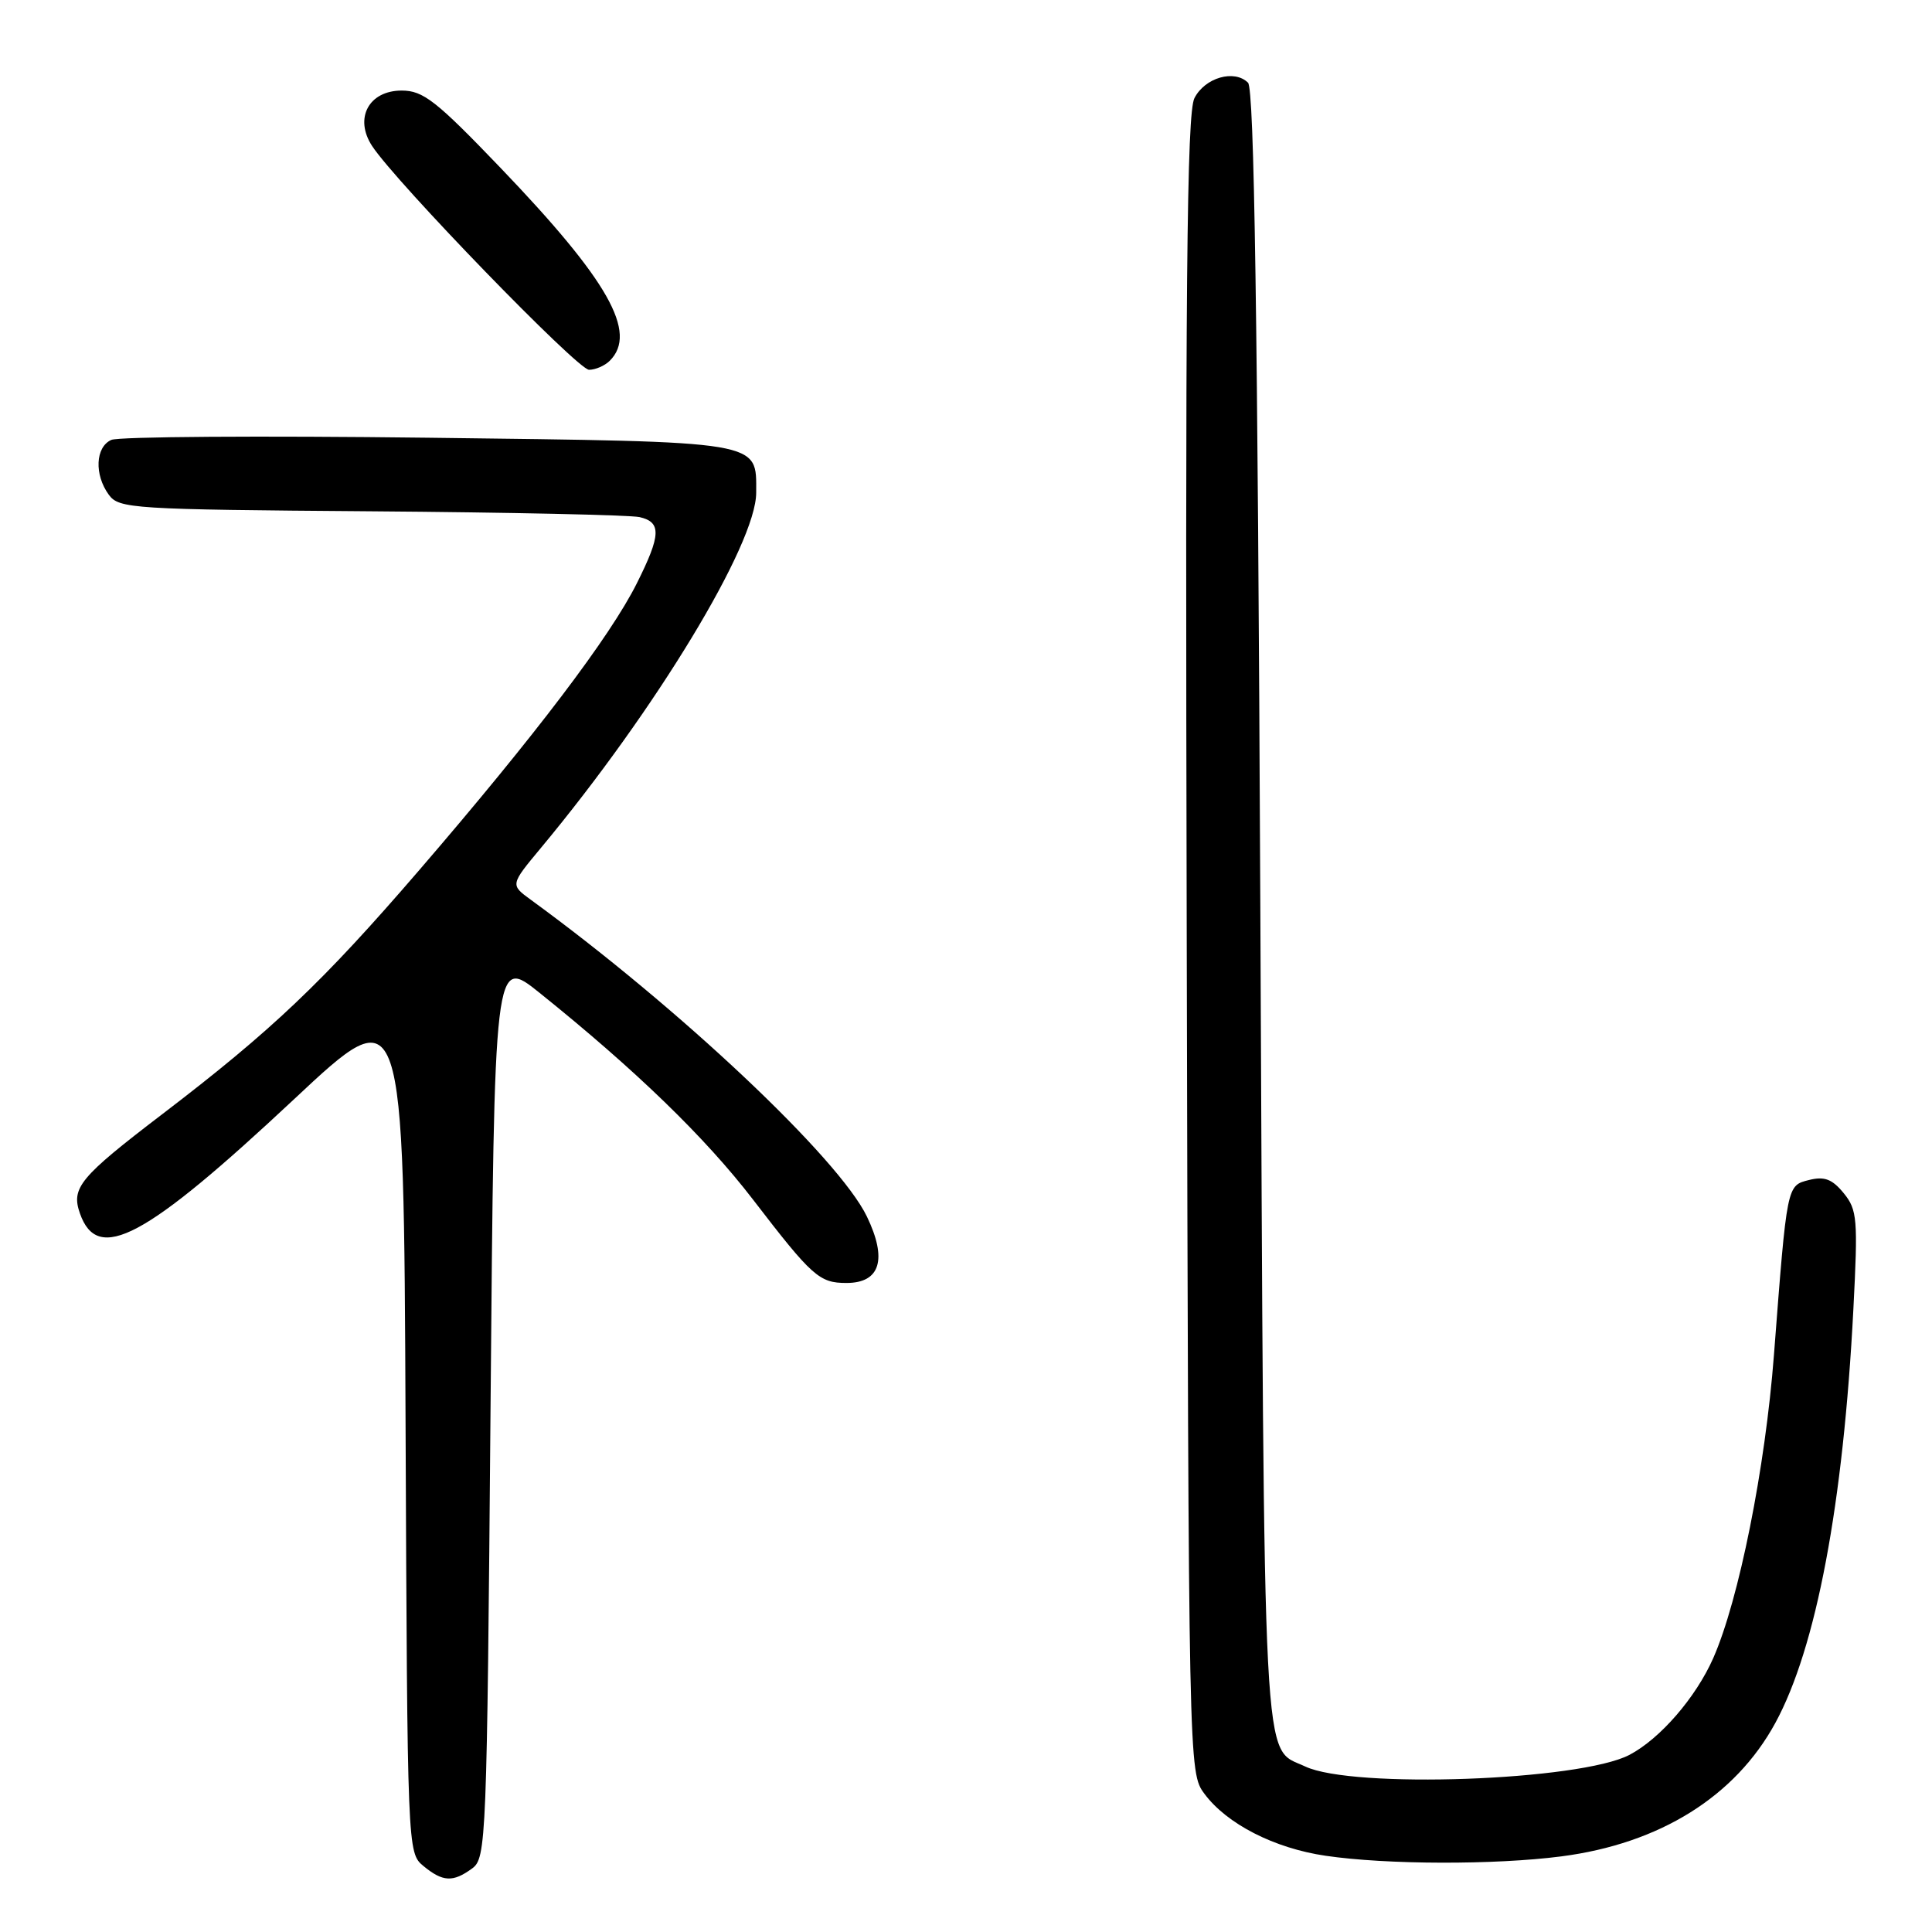 <?xml version="1.0" encoding="UTF-8" standalone="no"?>
<!DOCTYPE svg PUBLIC "-//W3C//DTD SVG 1.1//EN" "http://www.w3.org/Graphics/SVG/1.1/DTD/svg11.dtd" >
<svg xmlns="http://www.w3.org/2000/svg" xmlns:xlink="http://www.w3.org/1999/xlink" version="1.1" viewBox="0 0 256 256">
 <g >
 <path fill="currentColor"
d=" M 62.56 247.58 C 64.43 246.21 64.52 244.10 65.00 186.45 C 65.50 126.74 65.50 126.74 71.50 131.56 C 84.25 141.80 93.45 150.72 99.77 158.94 C 107.62 169.16 108.56 170.00 112.16 170.00 C 116.64 170.00 117.60 166.87 114.87 161.20 C 111.15 153.48 90.02 133.57 70.33 119.22 C 67.61 117.24 67.61 117.24 71.66 112.37 C 86.88 94.08 100.20 72.10 100.20 65.28 C 100.20 58.35 101.43 58.56 56.72 58.00 C 34.60 57.73 15.71 57.85 14.75 58.29 C 12.64 59.23 12.47 62.89 14.42 65.56 C 15.77 67.40 17.49 67.51 49.17 67.75 C 67.50 67.89 83.51 68.24 84.75 68.52 C 87.66 69.19 87.59 70.89 84.39 77.28 C 80.87 84.33 70.89 97.49 55.59 115.25 C 42.76 130.15 36.02 136.55 21.48 147.65 C 10.56 155.99 9.40 157.39 10.59 160.78 C 12.94 167.49 19.20 164.15 39.00 145.62 C 53.50 132.04 53.50 132.04 53.74 188.77 C 53.98 245.20 53.99 245.51 56.10 247.25 C 58.67 249.37 60.02 249.44 62.56 247.58 Z  M 206.89 245.98 C 219.93 244.29 229.93 238.05 235.24 228.30 C 240.66 218.35 244.25 199.32 245.58 173.50 C 246.20 161.51 246.10 160.31 244.30 158.10 C 242.78 156.24 241.75 155.85 239.73 156.35 C 236.75 157.10 236.80 156.85 235.06 179.50 C 233.91 194.55 230.41 212.01 227.01 219.72 C 224.70 224.94 219.97 230.40 215.91 232.53 C 209.36 235.96 179.23 237.04 172.95 234.07 C 167.21 231.35 167.54 237.70 167.00 120.30 C 166.64 41.53 166.19 11.79 165.37 10.96 C 163.56 9.16 159.66 10.28 158.27 13.00 C 157.25 14.99 157.04 37.69 157.25 125.18 C 157.50 234.64 157.50 234.86 159.59 237.68 C 162.55 241.68 168.86 244.91 175.66 245.90 C 183.76 247.09 198.08 247.12 206.89 245.98 Z  M 80.80 47.80 C 84.53 44.07 80.62 37.16 66.33 22.25 C 57.79 13.34 56.07 12.00 53.23 12.00 C 48.86 12.00 46.90 15.68 49.31 19.35 C 52.47 24.17 76.53 48.99 78.05 49.00 C 78.90 49.00 80.14 48.46 80.80 47.80 Z "/>
</g>
</svg>